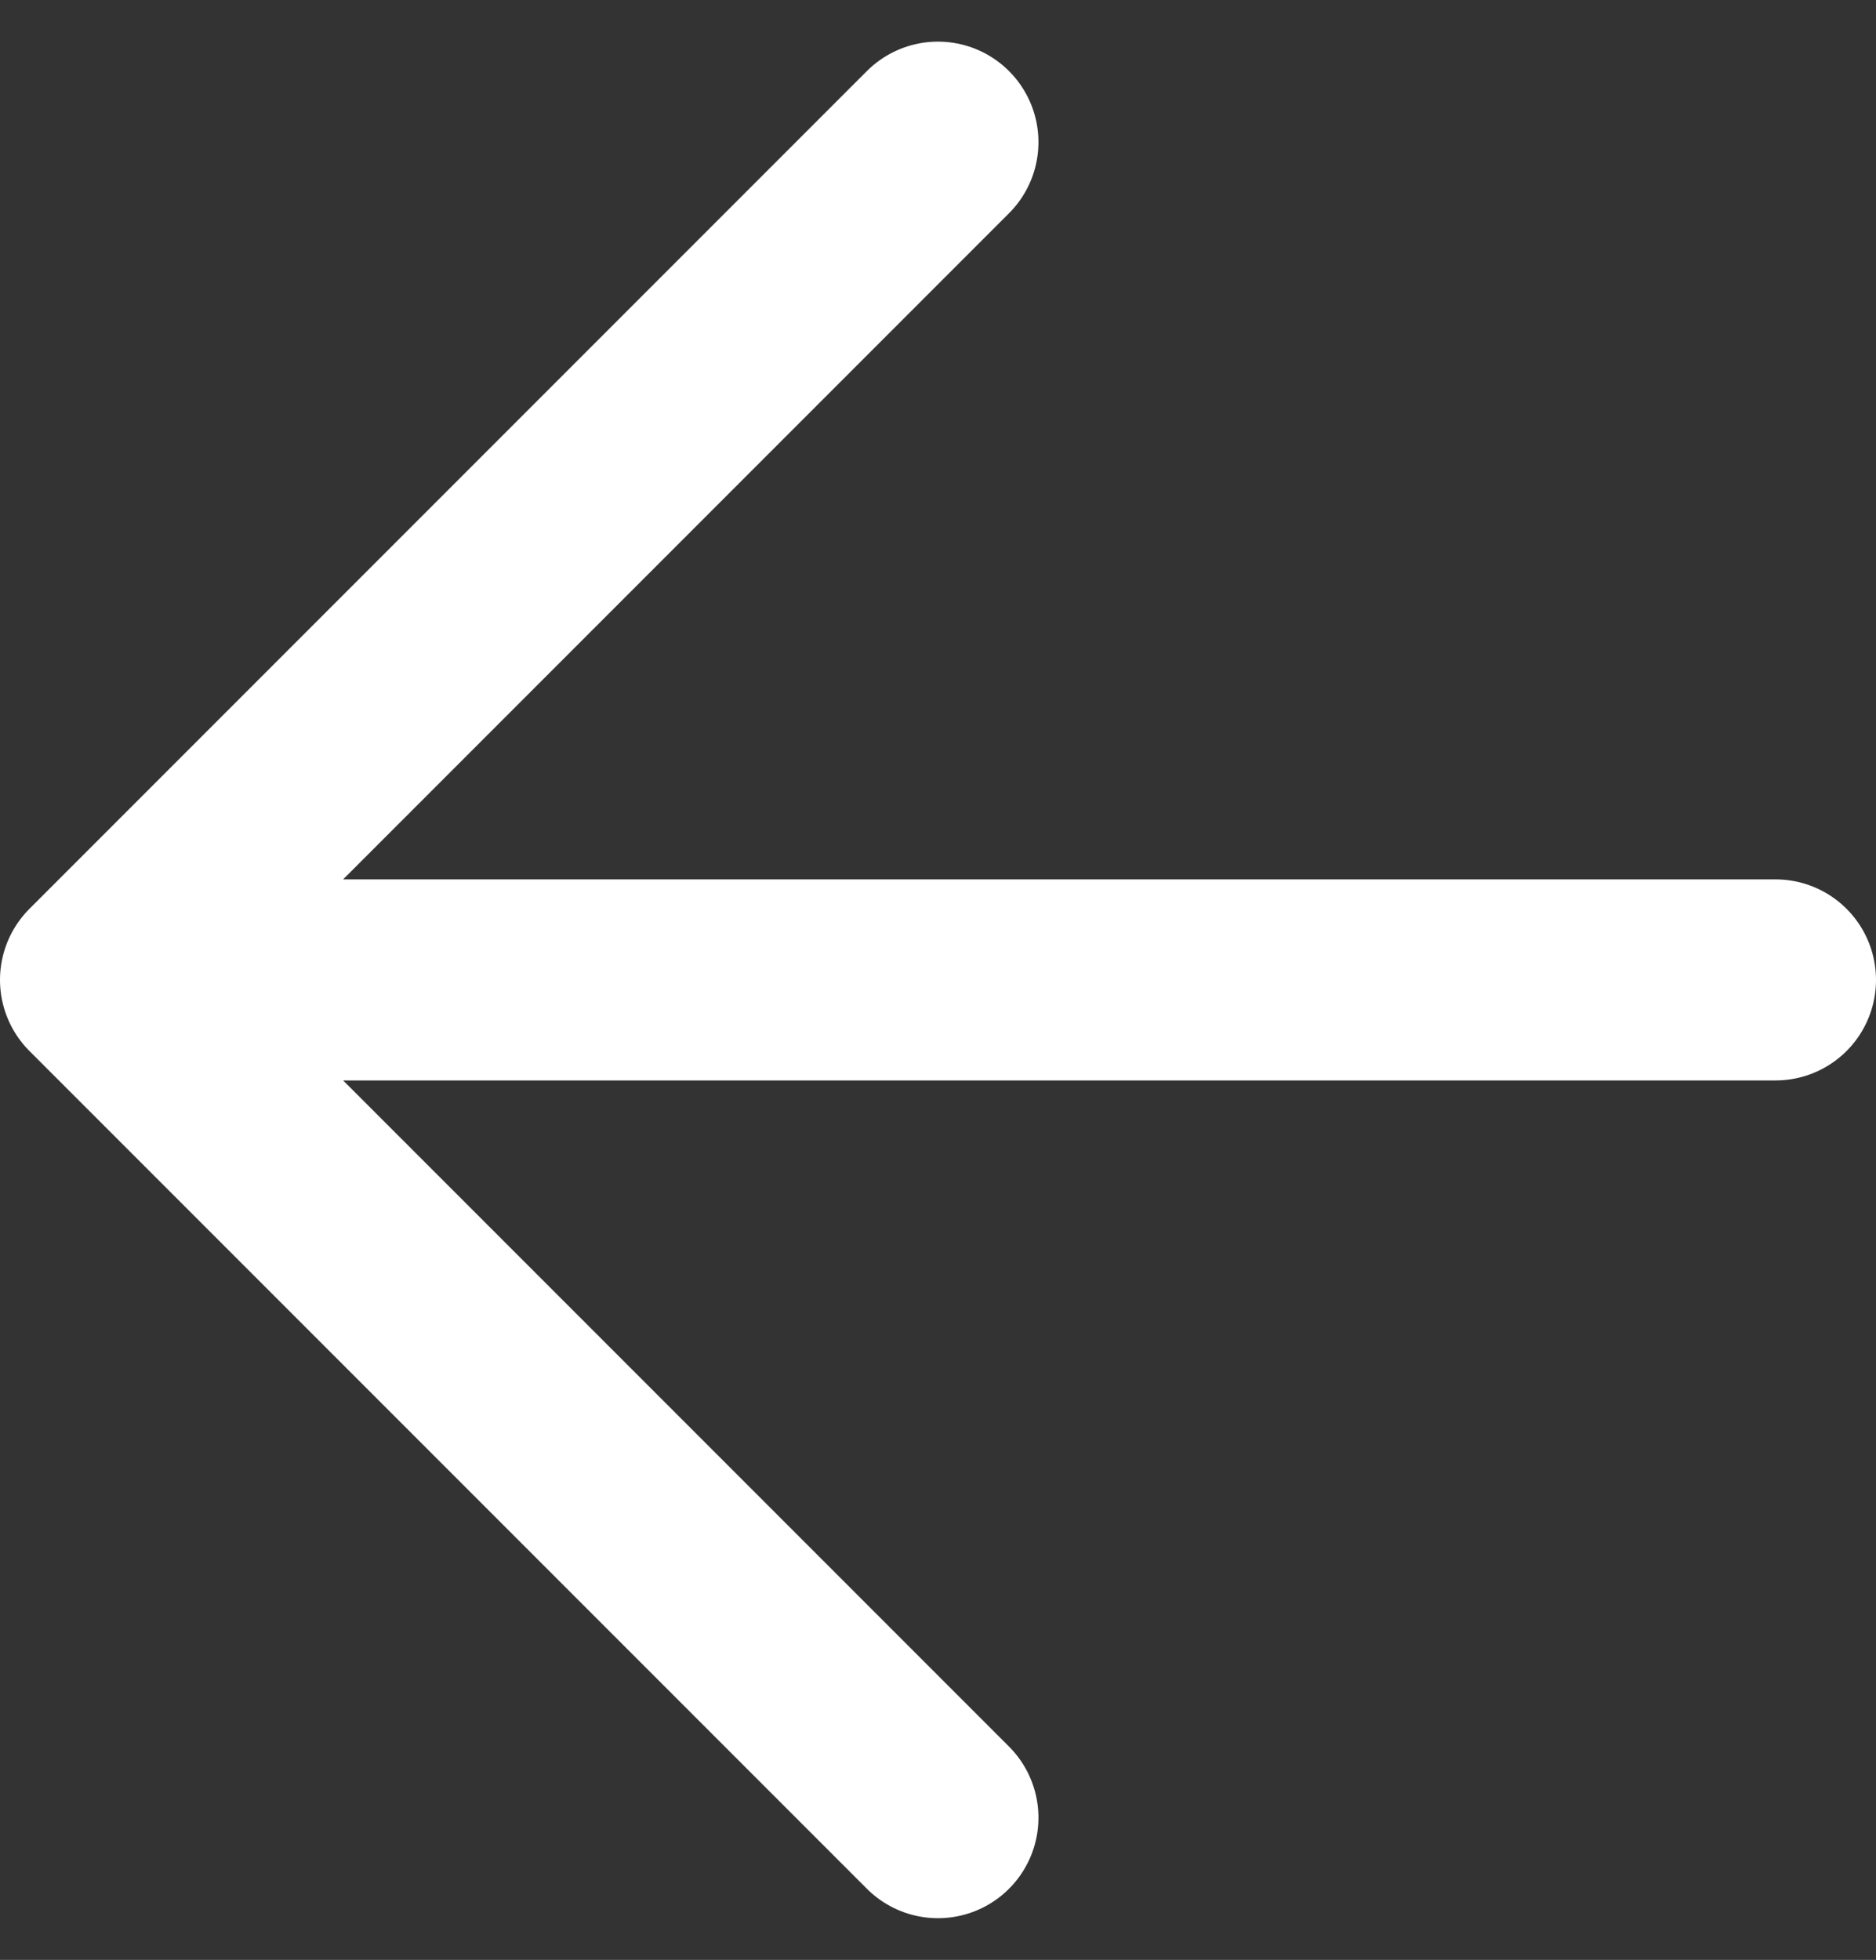 <svg xmlns="http://www.w3.org/2000/svg" width="18.667" height="19.495" viewBox="0 0 18.667 19.495">
  <rect x="0" y="0" width="18.667" height="19.495" fill="#333333" stroke="none"/>
  <path id="arrow-left" d="M21.667,13.333H6.19M13.333,5,5,13.333l8.333,8.333" transform="translate(-4 -3.586)" fill="none" stroke="#fff" stroke-linecap="round" stroke-linejoin="round" stroke-width="2"/>
</svg>
